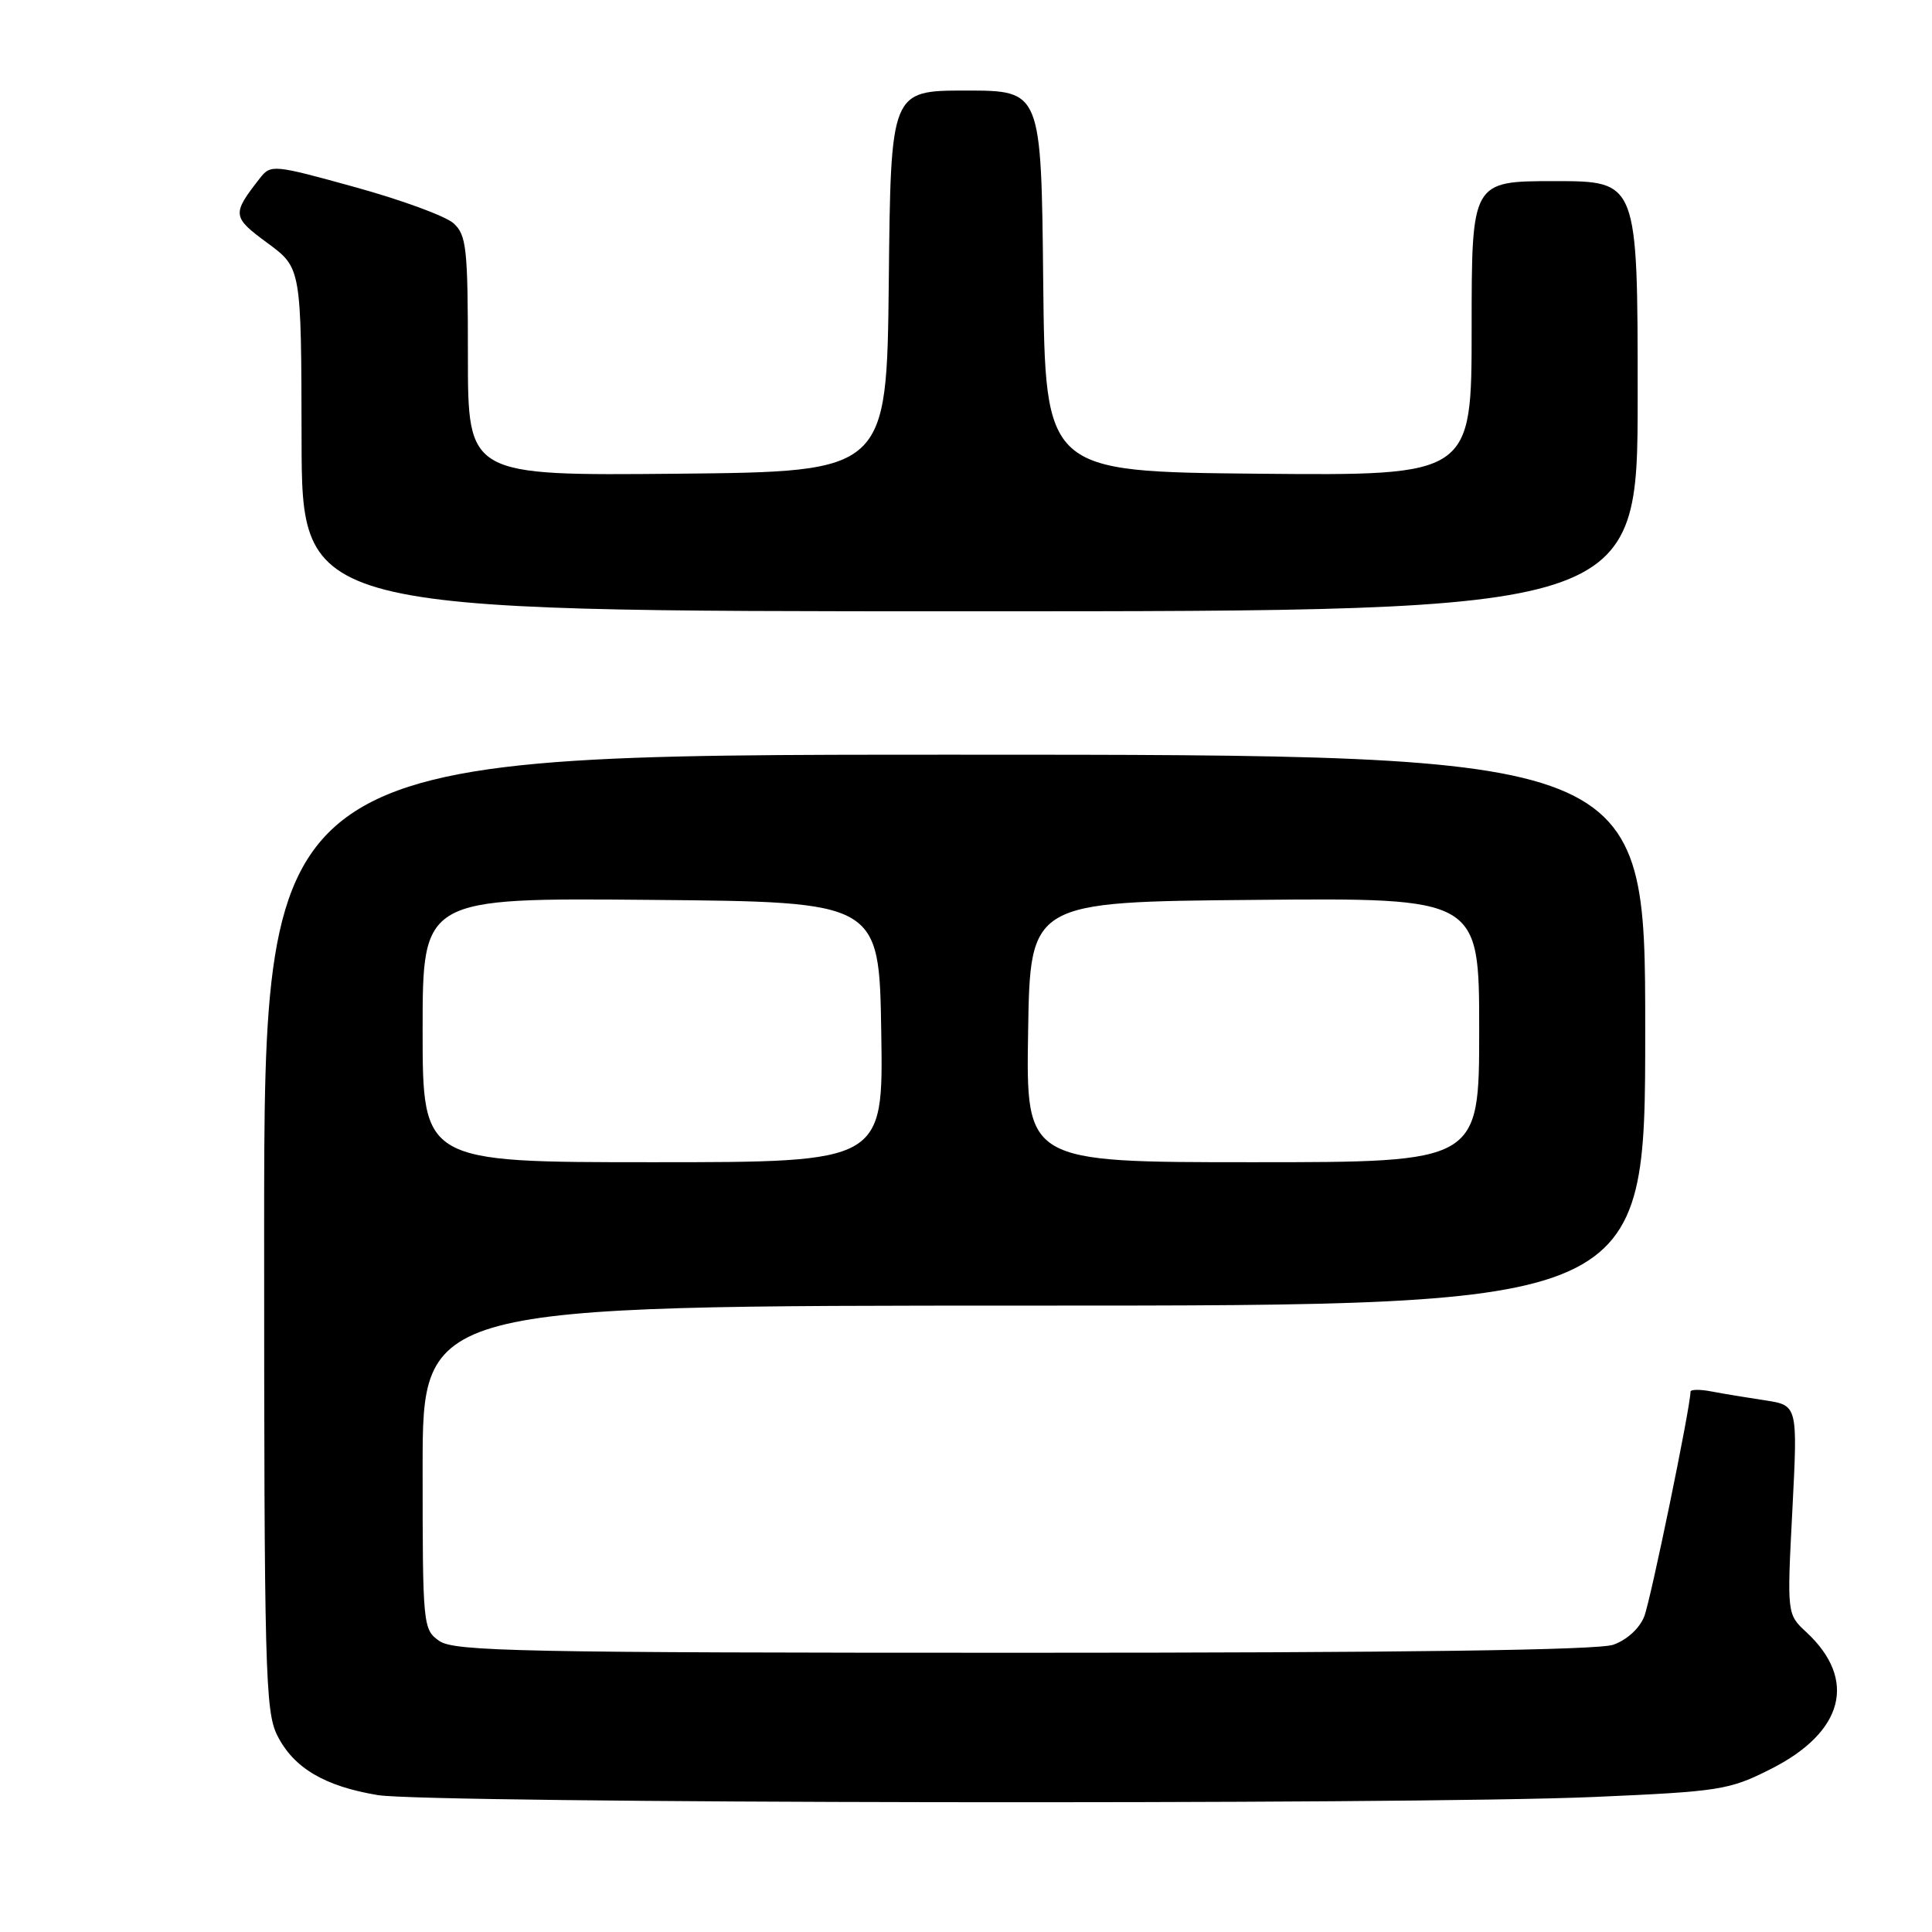 <?xml version="1.0" encoding="UTF-8" standalone="no"?>
<!DOCTYPE svg PUBLIC "-//W3C//DTD SVG 1.1//EN" "http://www.w3.org/Graphics/SVG/1.1/DTD/svg11.dtd" >
<svg xmlns="http://www.w3.org/2000/svg" xmlns:xlink="http://www.w3.org/1999/xlink" version="1.1" viewBox="0 0 256 256">
 <g >
 <path fill="currentColor"
d=" M 211.16 238.11 C 227.92 237.38 229.11 237.19 234.61 234.42 C 244.32 229.53 246.14 222.57 239.35 216.27 C 236.78 213.89 236.78 213.89 237.50 200.05 C 238.21 186.21 238.21 186.21 233.86 185.55 C 231.46 185.19 228.26 184.66 226.75 184.37 C 225.24 184.08 224.00 184.10 224.00 184.41 C 224.00 186.42 218.73 211.99 217.87 214.19 C 217.24 215.78 215.57 217.30 213.76 217.94 C 211.70 218.65 186.13 219.00 135.57 219.00 C 69.19 219.00 60.19 218.82 58.22 217.44 C 56.04 215.92 56.00 215.47 56.00 194.44 C 56.00 173.00 56.00 173.00 137.00 173.00 C 218.00 173.00 218.00 173.00 218.00 136.50 C 218.00 100.00 218.00 100.00 126.50 100.00 C 35.00 100.00 35.00 100.00 35.00 163.25 C 35.00 221.48 35.14 226.78 36.75 229.97 C 38.92 234.27 43.01 236.69 50.06 237.86 C 56.73 238.97 186.72 239.17 211.16 238.11 Z  M 217.00 52.50 C 217.00 24.00 217.00 24.00 206.00 24.00 C 195.00 24.00 195.00 24.00 195.00 43.52 C 195.00 63.03 195.00 63.03 166.75 62.77 C 138.50 62.50 138.50 62.50 138.23 37.25 C 137.97 12.00 137.97 12.00 128.00 12.00 C 118.03 12.00 118.03 12.00 117.77 37.25 C 117.50 62.50 117.50 62.50 89.75 62.77 C 62.00 63.03 62.00 63.03 62.00 47.17 C 62.00 32.86 61.81 31.14 60.10 29.59 C 59.05 28.64 53.19 26.49 47.06 24.80 C 36.22 21.80 35.88 21.77 34.44 23.61 C 30.70 28.40 30.74 28.74 35.45 32.21 C 39.92 35.50 39.92 35.50 39.96 58.25 C 40.00 81.00 40.00 81.00 128.50 81.00 C 217.00 81.00 217.00 81.00 217.00 52.50 Z  M 56.00 136.49 C 56.00 118.97 56.00 118.97 86.25 119.24 C 116.50 119.50 116.50 119.50 116.77 136.75 C 117.05 154.00 117.05 154.00 86.52 154.00 C 56.00 154.00 56.00 154.00 56.00 136.49 Z  M 136.23 136.75 C 136.50 119.50 136.50 119.50 166.25 119.24 C 196.00 118.97 196.00 118.97 196.00 136.49 C 196.00 154.00 196.00 154.00 165.98 154.00 C 135.95 154.00 135.95 154.00 136.23 136.75 Z "/>
</g>
</svg>